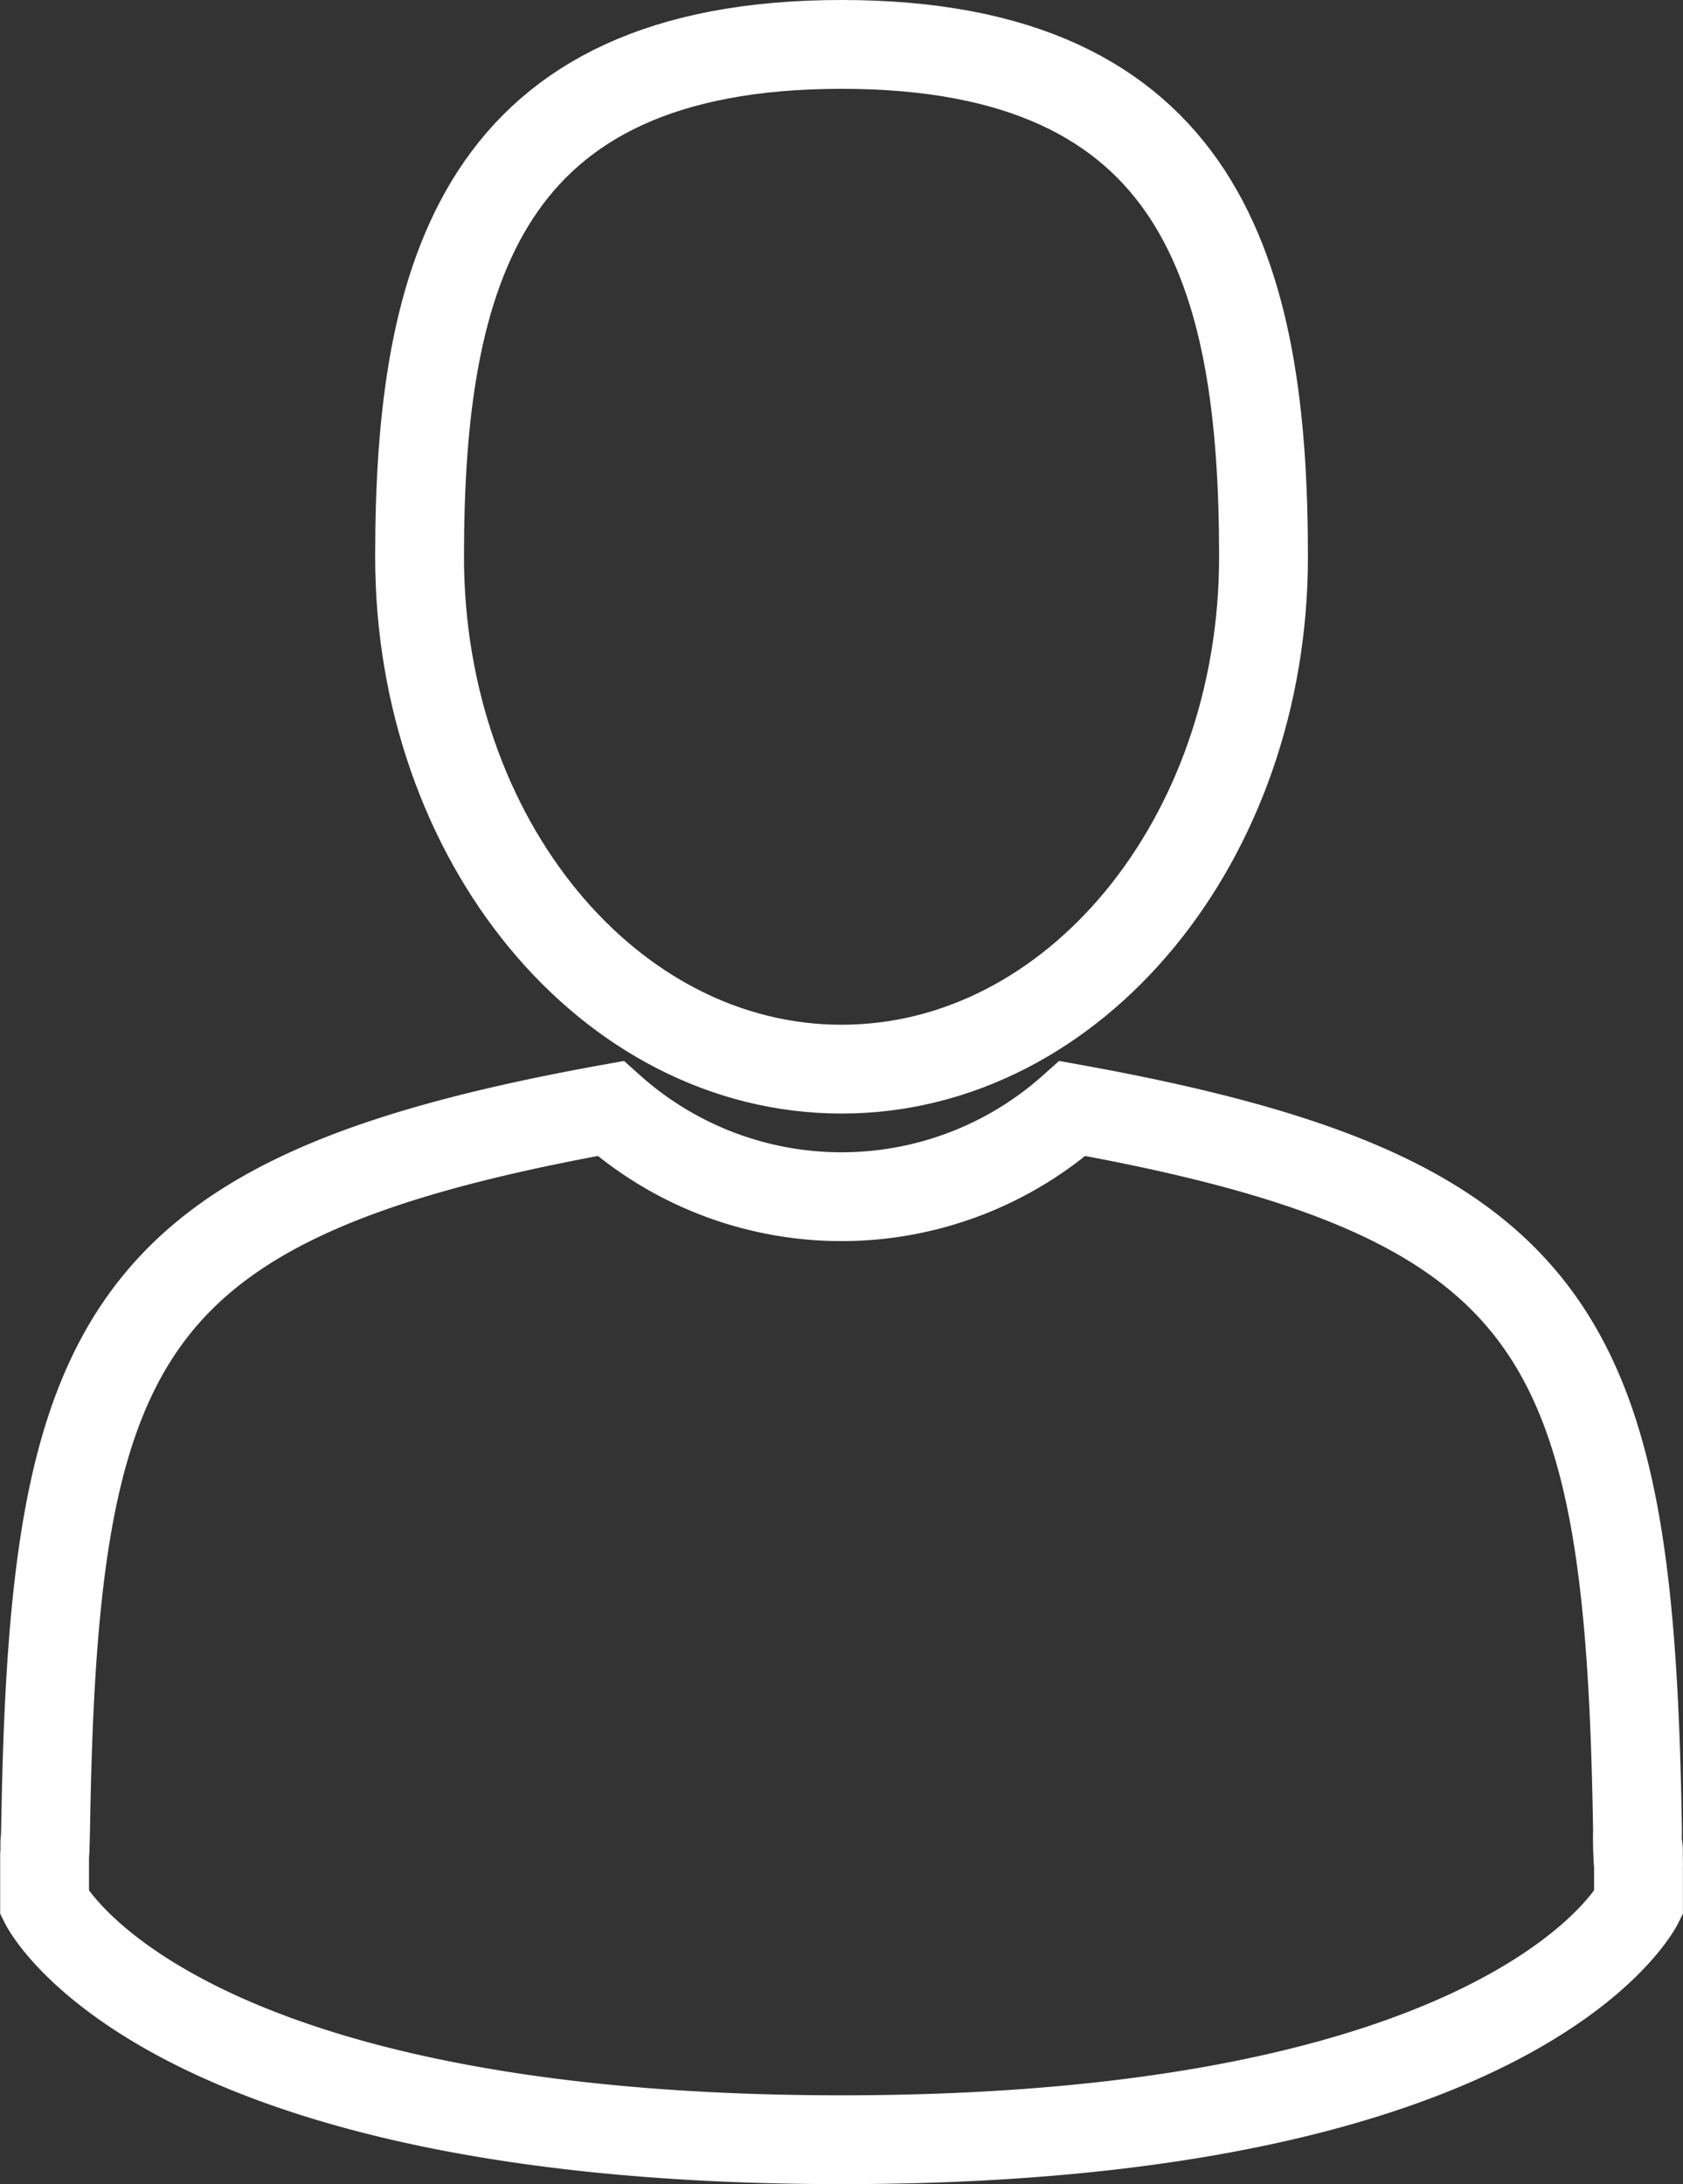 <svg xmlns="http://www.w3.org/2000/svg" width="18.945" height="24.593" viewBox="0 0 18.945 24.593">
  <rect x="0" y="0" width="18.945" height="24.593" fill="#333333" stroke="none"/>
  <g id="man-user" transform="translate(-41.395 0.5)">
    <path id="Path_27" data-name="Path 27" d="M109.285,11.538c2.623,0,4.75-2.583,4.75-5.769S113.336,0,109.285,0s-4.75,2.583-4.75,5.769S106.662,11.538,109.285,11.538Z" transform="translate(-58.417)" fill="none" stroke="#fff" stroke-width="1"/>
    <path id="Path_28" data-name="Path 28" d="M41.9,300.472c0-.194,0-.055,0,0Z" transform="translate(0 -280.125)" fill="none" stroke="#fff" stroke-width="1"/>
    <path id="Path_29" data-name="Path 29" d="M308.085,301.663c0-.053,0-.369,0,0Z" transform="translate(-248.247 -281.164)" fill="none" stroke="#fff" stroke-width="1"/>
    <path id="Path_30" data-name="Path 30" d="M59.84,185.873c-.088-5.55-.813-7.132-6.36-8.133a3.9,3.9,0,0,1-5.2,0c-5.487.99-6.256,2.548-6.357,7.953-.008.441-.012.465-.014.413,0,.1,0,.274,0,.583,0,0,1.321,2.662,8.971,2.662s8.971-2.662,8.971-2.662c0-.2,0-.337,0-.431A3.575,3.575,0,0,1,59.84,185.873Z" transform="translate(-0.012 -165.759)" fill="none" stroke="#fff" stroke-width="1"/>
  </g>
</svg>
